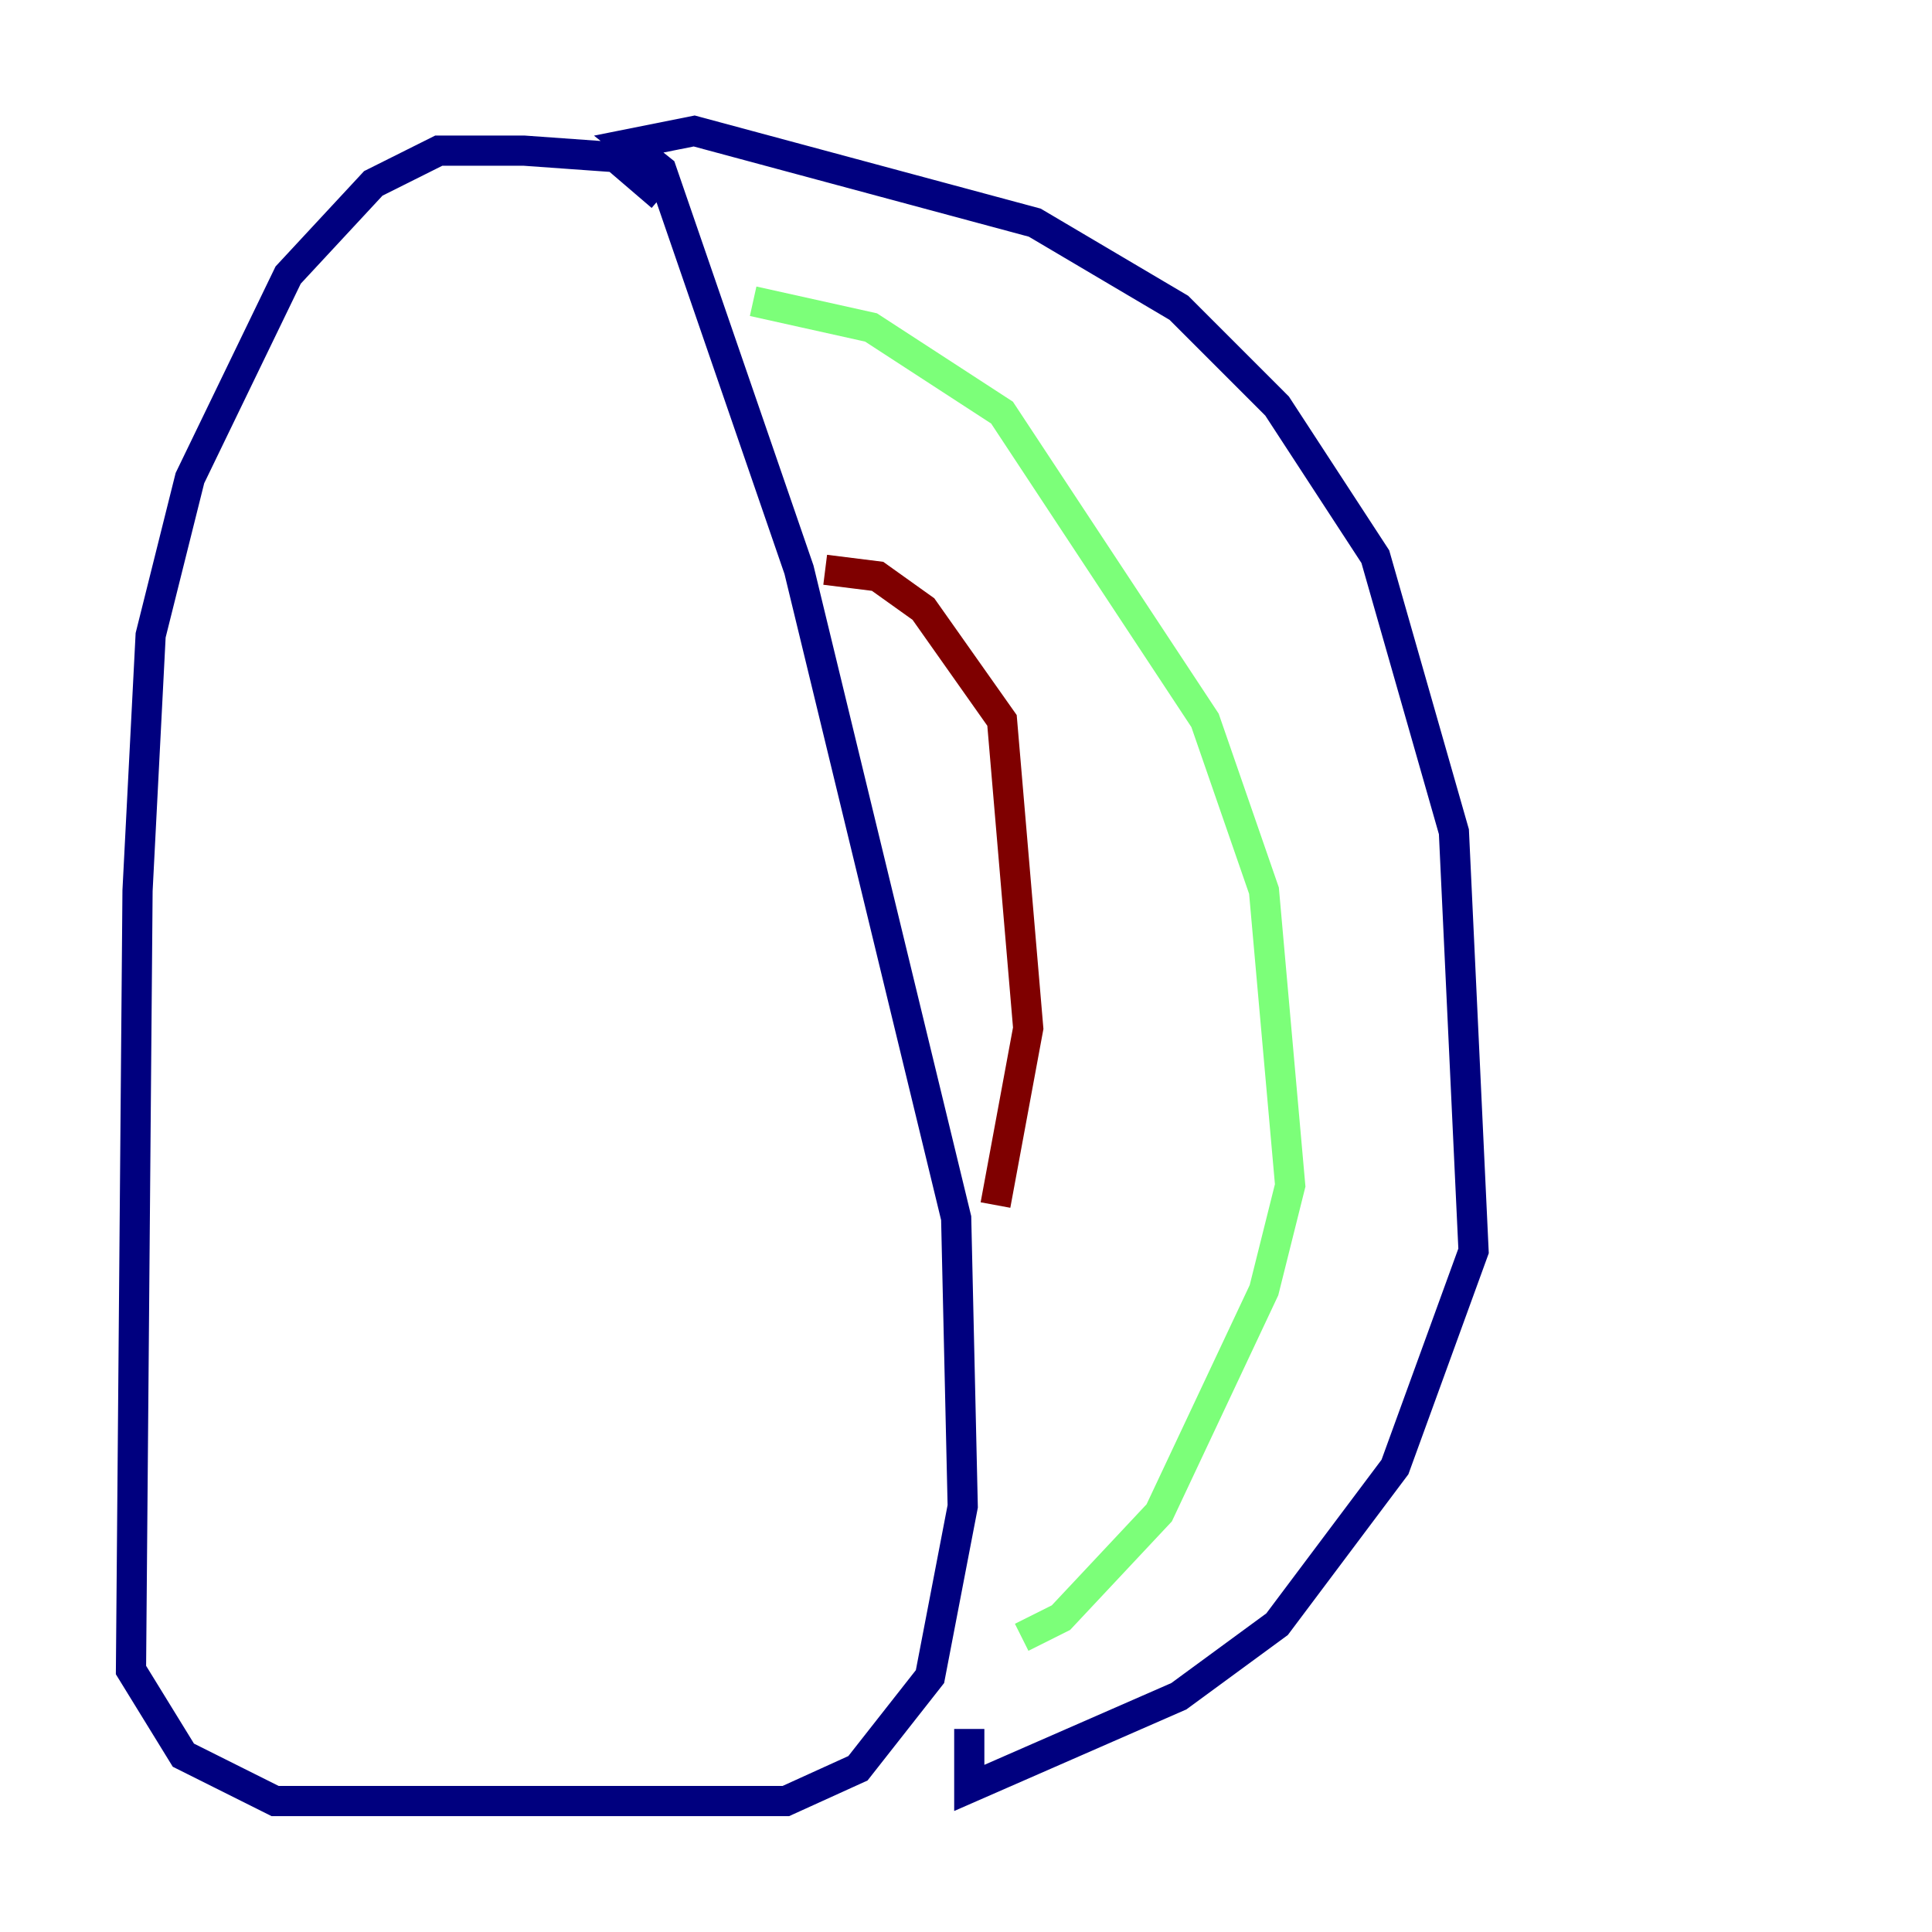 <?xml version="1.0" encoding="utf-8" ?>
<svg baseProfile="tiny" height="128" version="1.2" viewBox="0,0,128,128" width="128" xmlns="http://www.w3.org/2000/svg" xmlns:ev="http://www.w3.org/2001/xml-events" xmlns:xlink="http://www.w3.org/1999/xlink"><defs /><polyline fill="none" points="43.824,13.017 40.786,10.414 34.712,9.98 29.071,9.98 24.732,12.149 19.091,18.224 12.583,31.675 9.98,42.088 9.112,59.01 8.678,110.644 12.149,116.285 18.224,119.322 52.068,119.322 56.841,117.153 61.614,111.078 63.783,99.797 63.349,80.705 52.936,37.749 43.824,11.281 41.654,9.546 45.993,8.678 68.556,14.752 78.102,20.393 84.61,26.902 91.119,36.881 96.325,55.105 97.627,82.875 92.42,97.193 84.61,107.607 78.102,112.38 64.217,118.454 64.217,114.549" stroke="#00007f" stroke-width="2" /><polyline fill="none" points="49.898,19.959 57.709,21.695 66.386,27.336 79.837,47.729 83.742,59.01 85.478,78.536 83.742,85.478 76.8,100.231 70.291,107.173 67.688,108.475" stroke="#7cff79" stroke-width="2" /><polyline fill="none" points="54.671,37.749 58.142,38.183 61.18,40.352 66.386,47.729 68.122,68.122 65.953,79.837" stroke="#7f0000" stroke-width="2" /></svg>